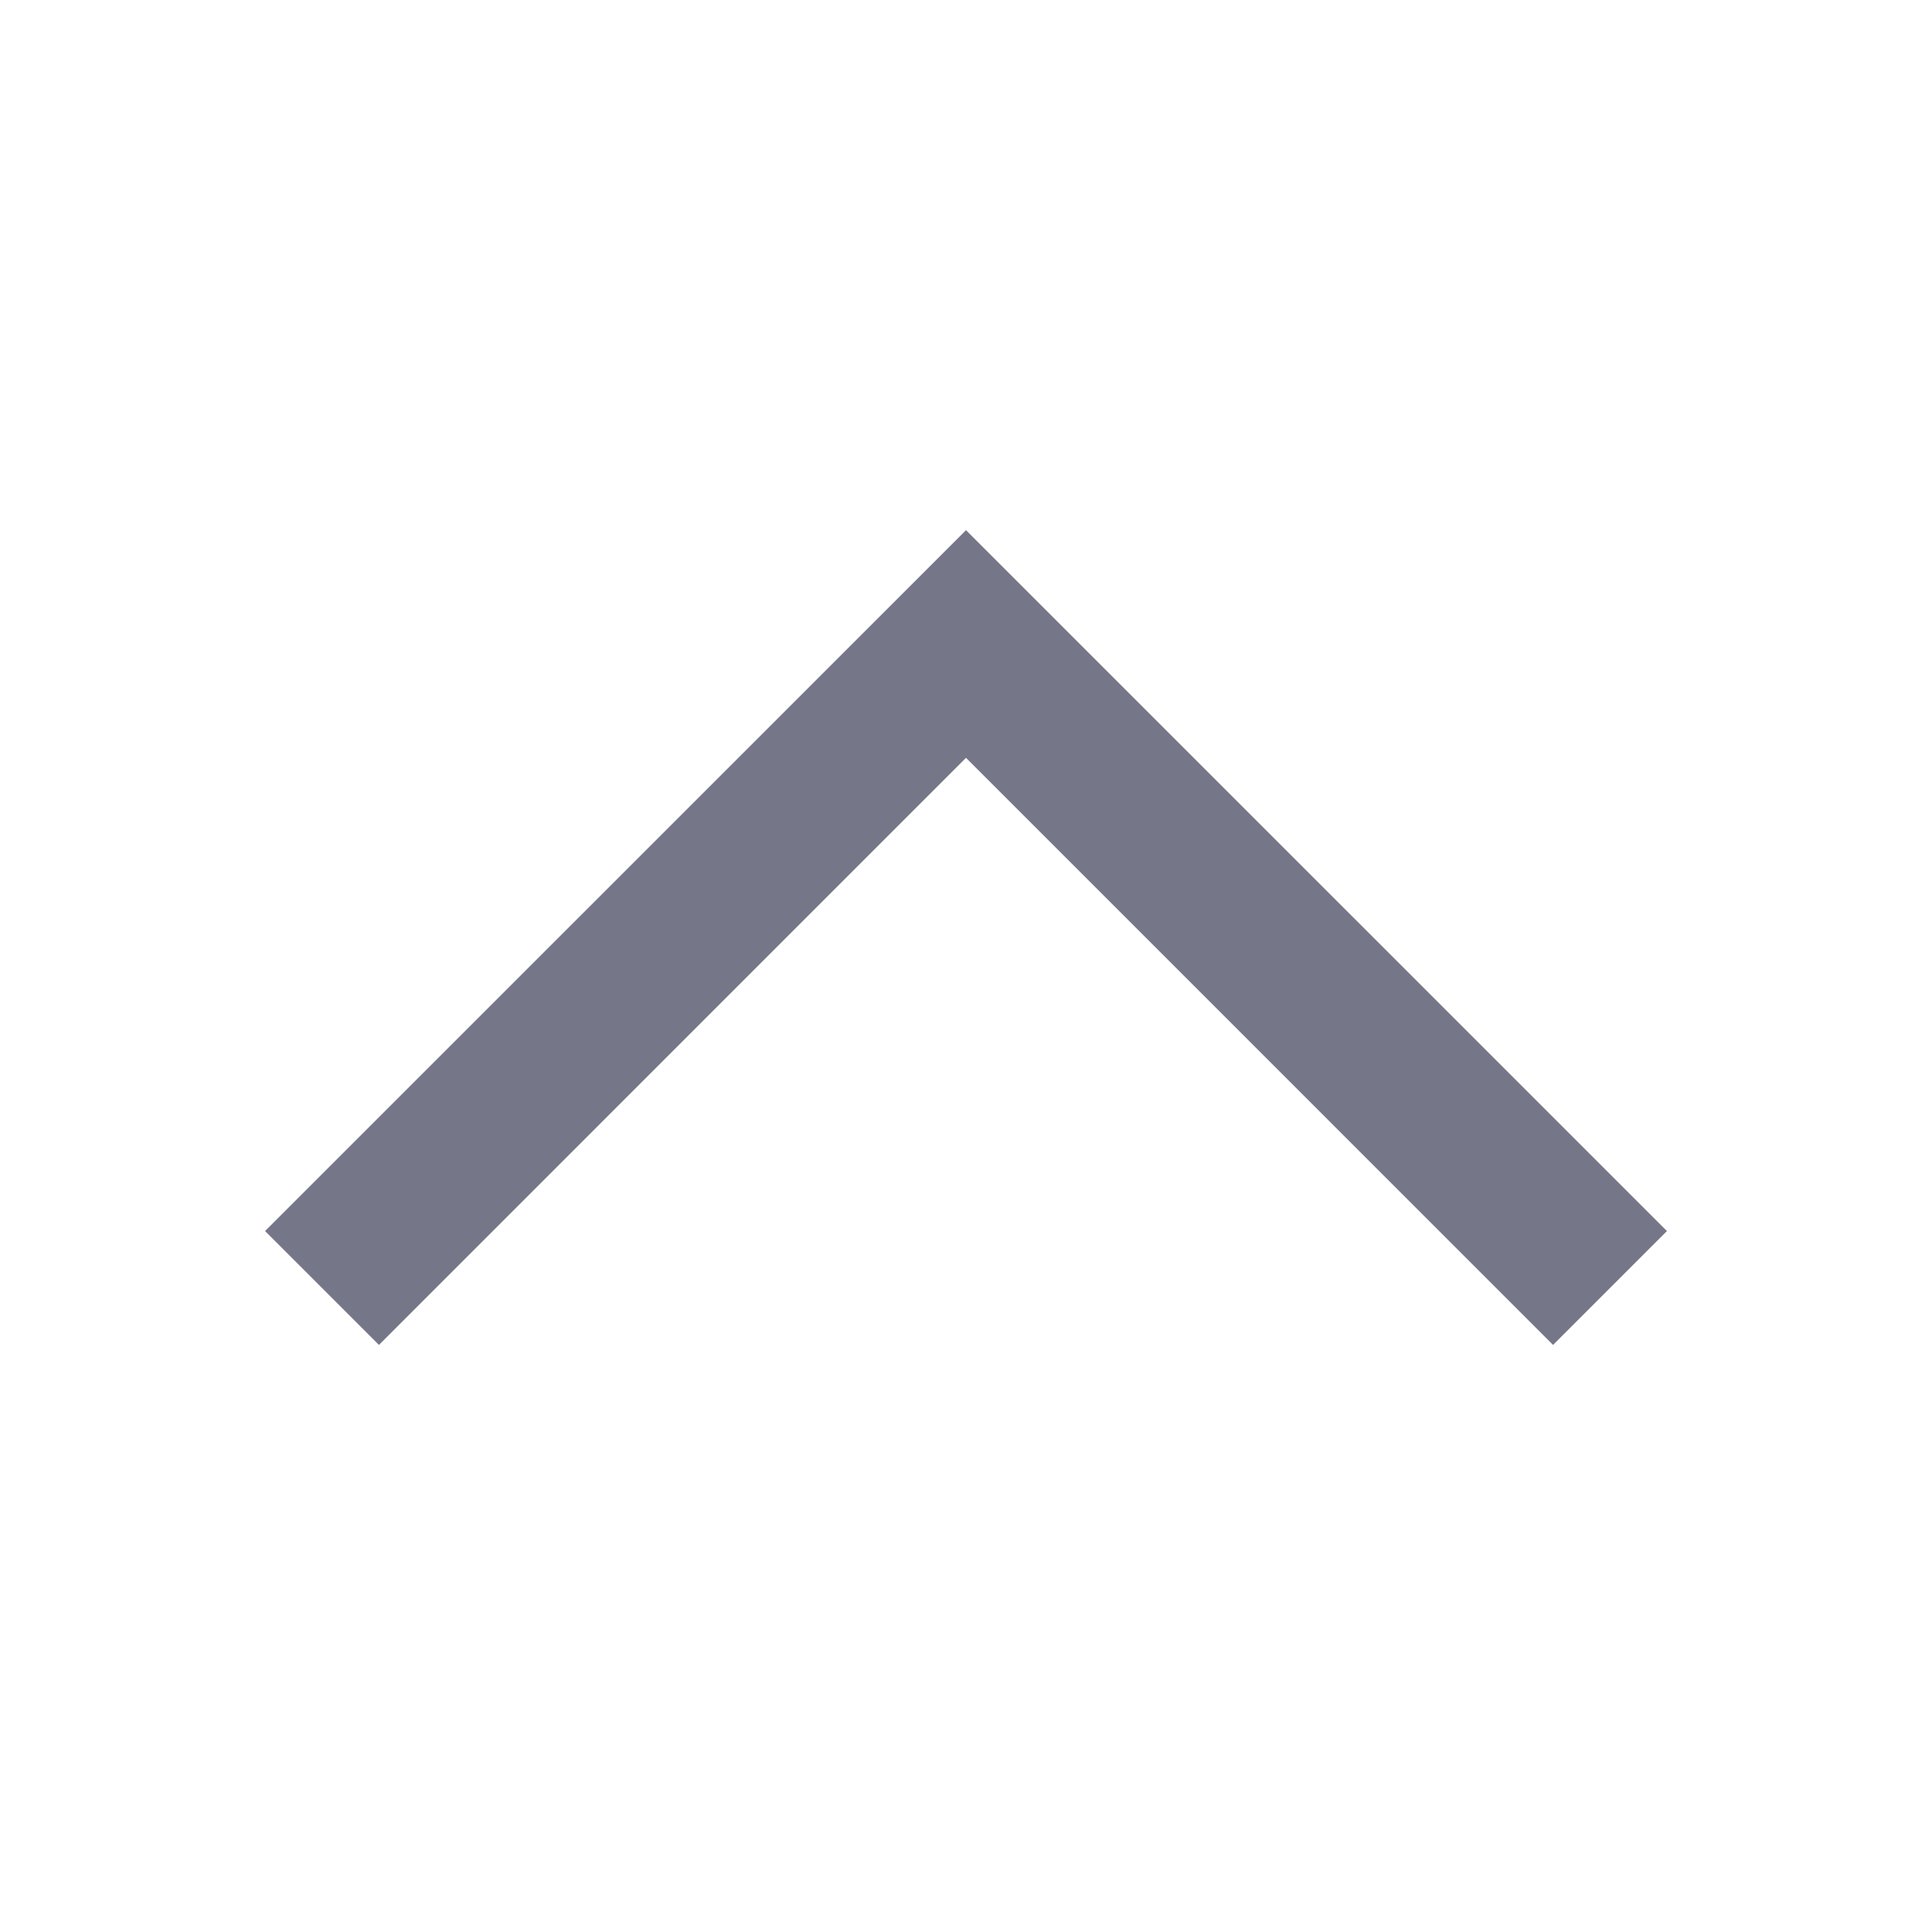<svg width="36" height="36" viewBox="0 0 36 36" fill="none" xmlns="http://www.w3.org/2000/svg">
<g id="24 / arrows / chevron-top" opacity="0.6">
<path id="icon" fill-rule="evenodd" clip-rule="evenodd" d="M18 14.121L7.061 25.061L4.939 22.939L18 9.879L31.061 22.939L28.939 25.061L18 14.121Z" fill="#191D3A"/>
</g>
</svg>
